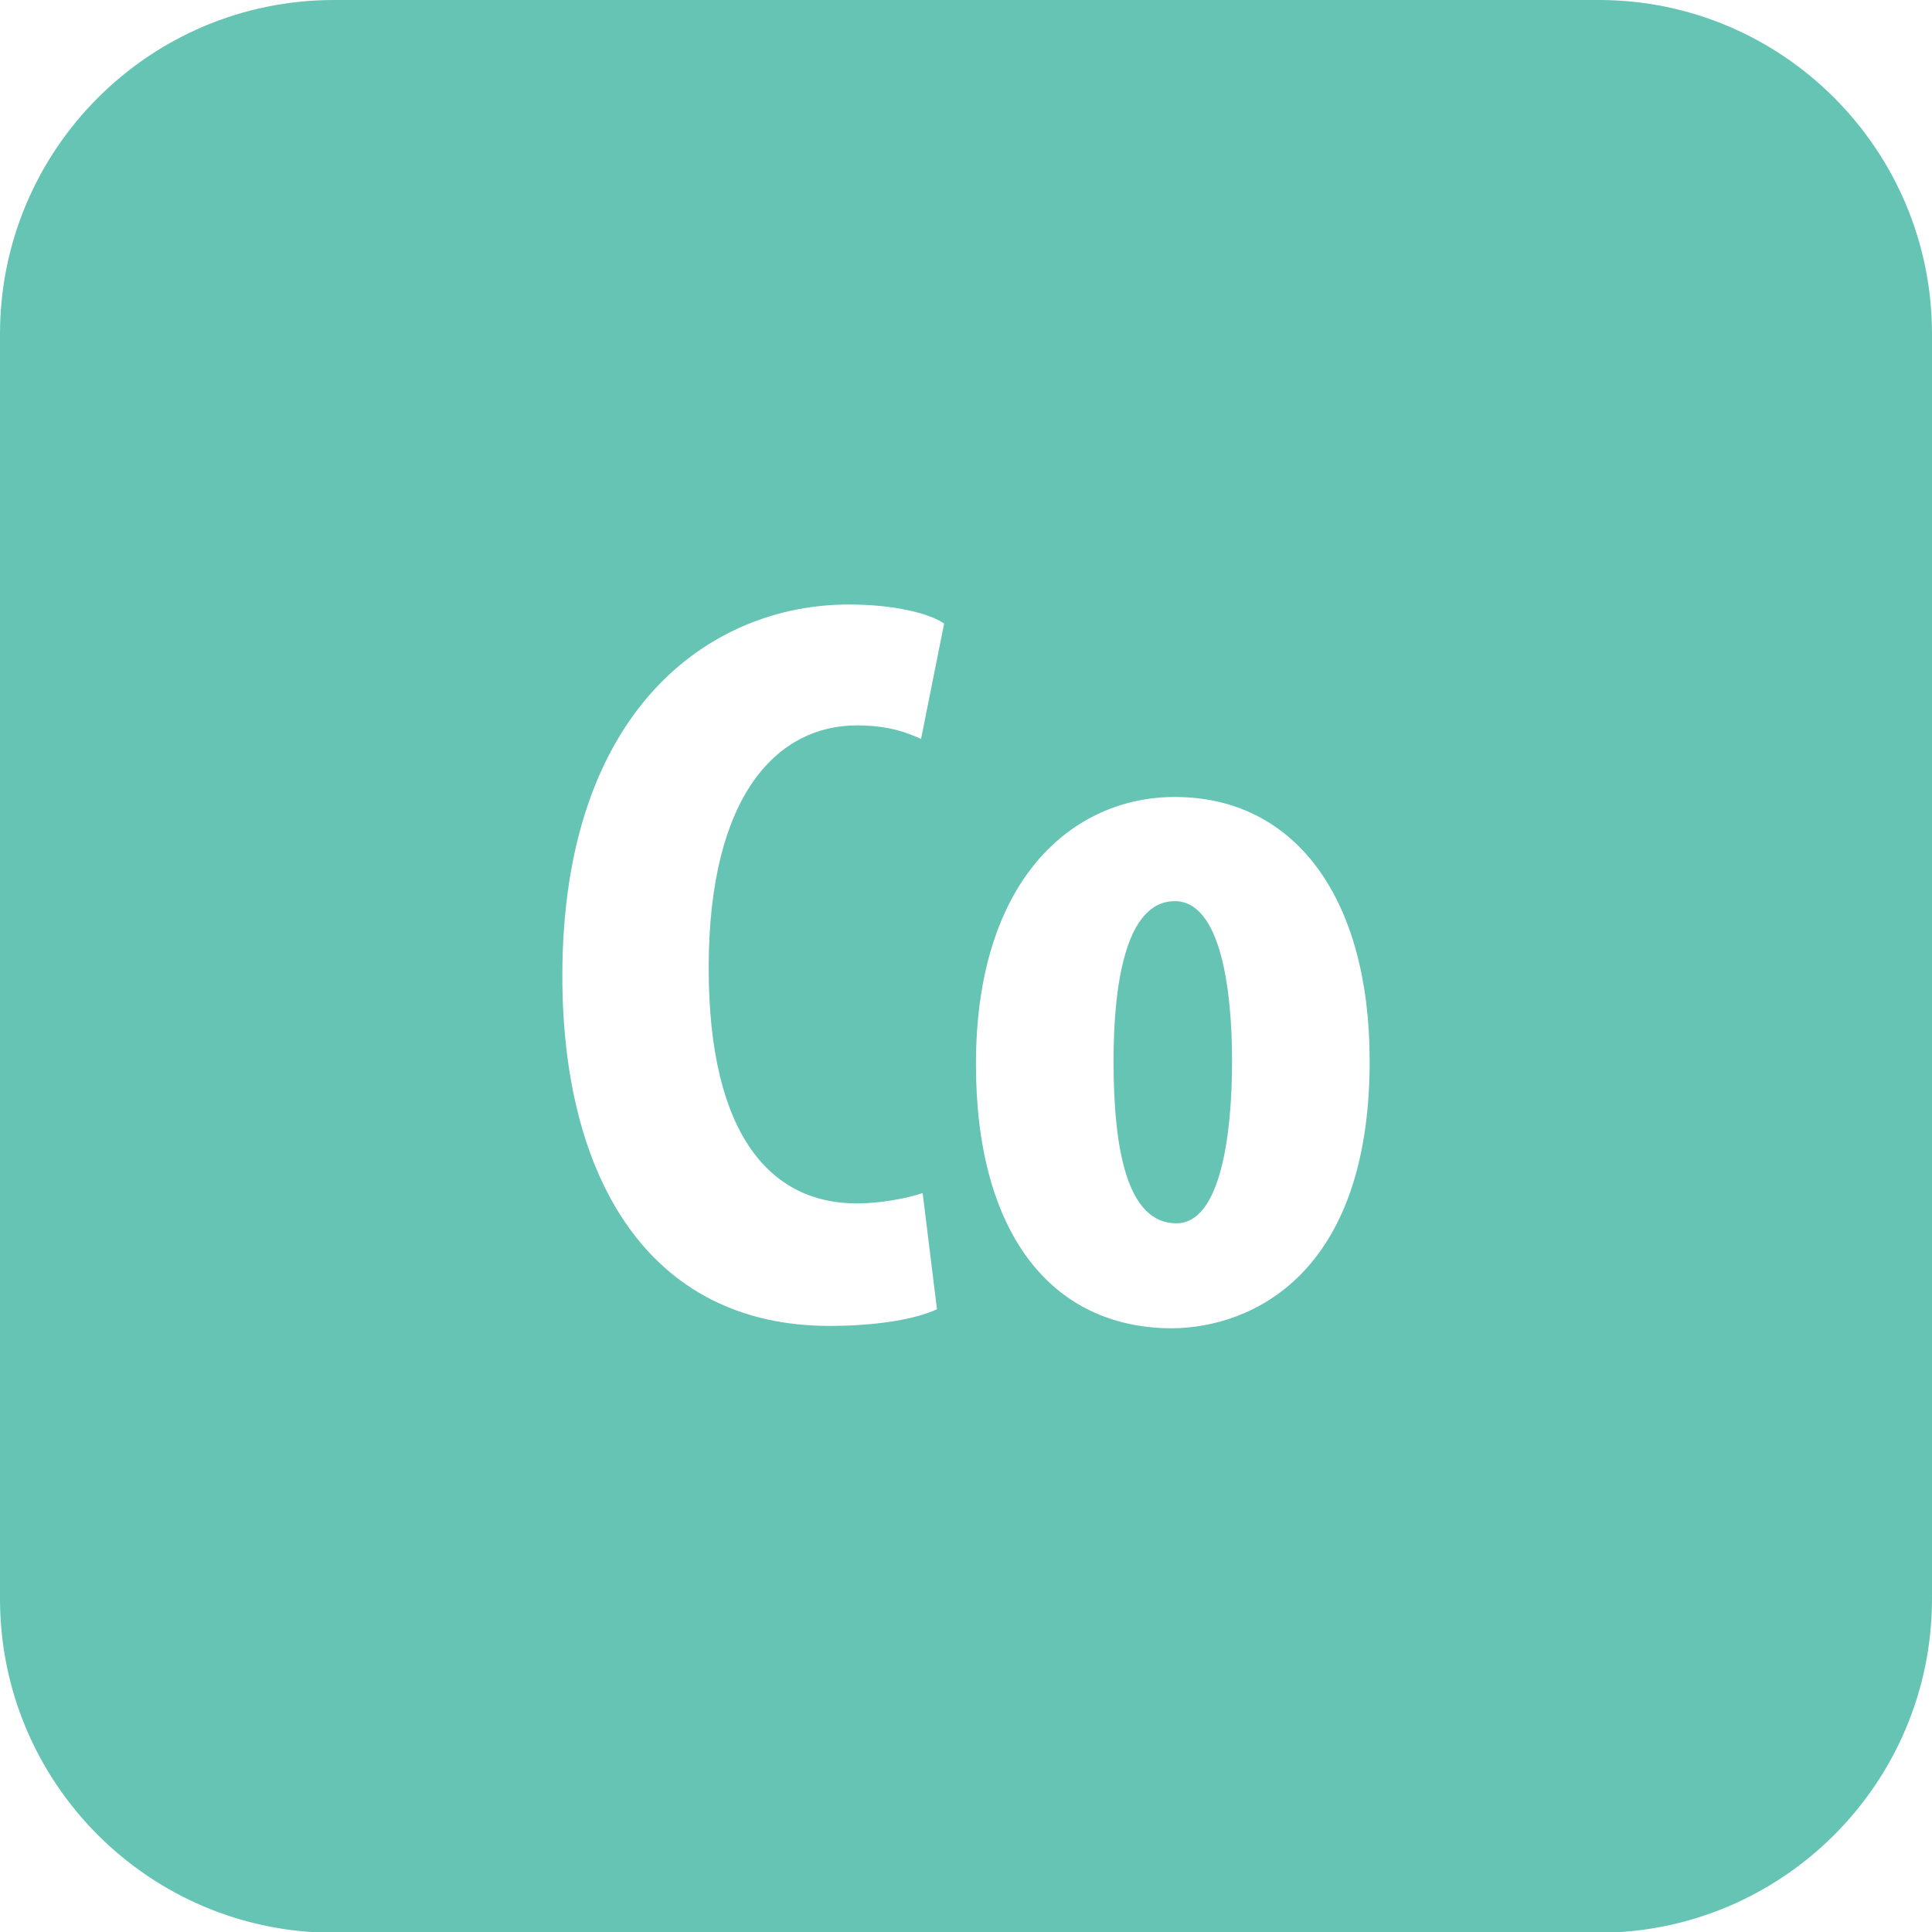 <?xml version="1.0" ?><svg id="Layer_1" style="enable-background:new 0 0 242.9 242.9;" version="1.1" viewBox="0 0 242.9 242.9" xml:space="preserve" xmlns="http://www.w3.org/2000/svg" xmlns:xlink="http://www.w3.org/1999/xlink"><style type="text/css">
	.st0{fill:#65C4B3;}
</style><path class="st0" d="M154.9,133.4c0,9.5-1.5,20.4-7,20.4c-6.2,0-7.9-9.3-7.9-20.4c0-8.9,1.3-20.1,7.7-20.1  C153.5,113.3,154.9,124.5,154.9,133.4z M242.9,42v159c0,23.2-18.8,42-42,42H42c-23.2,0-42-18.8-42-42V42C0,18.8,18.8,0,42,0h159  C224.1,0,242.9,18.8,242.9,42z M89.1,121.7c0-22.1,8.9-30.5,18.6-30.5c3.8,0,6.1,0.8,8.1,1.7l2.9-14.5c-1.7-1.2-6-2.4-12-2.4  c-17.3,0-36,13.1-36,46.7c0,25.3,10.8,44,33.6,44c6.1,0,11-0.9,13.5-2.1L116,150c-2.1,0.7-5.4,1.3-8.3,1.3  C97.1,151.3,89.1,143,89.1,121.7z M172.2,133.4c0-20.4-9.3-33.2-24.5-33.2c-12.8,0-25,10.3-25,33.6c0,21,9.3,33.2,24.7,33.2  C157.3,166.9,172.2,160.3,172.2,133.4z"/></svg>